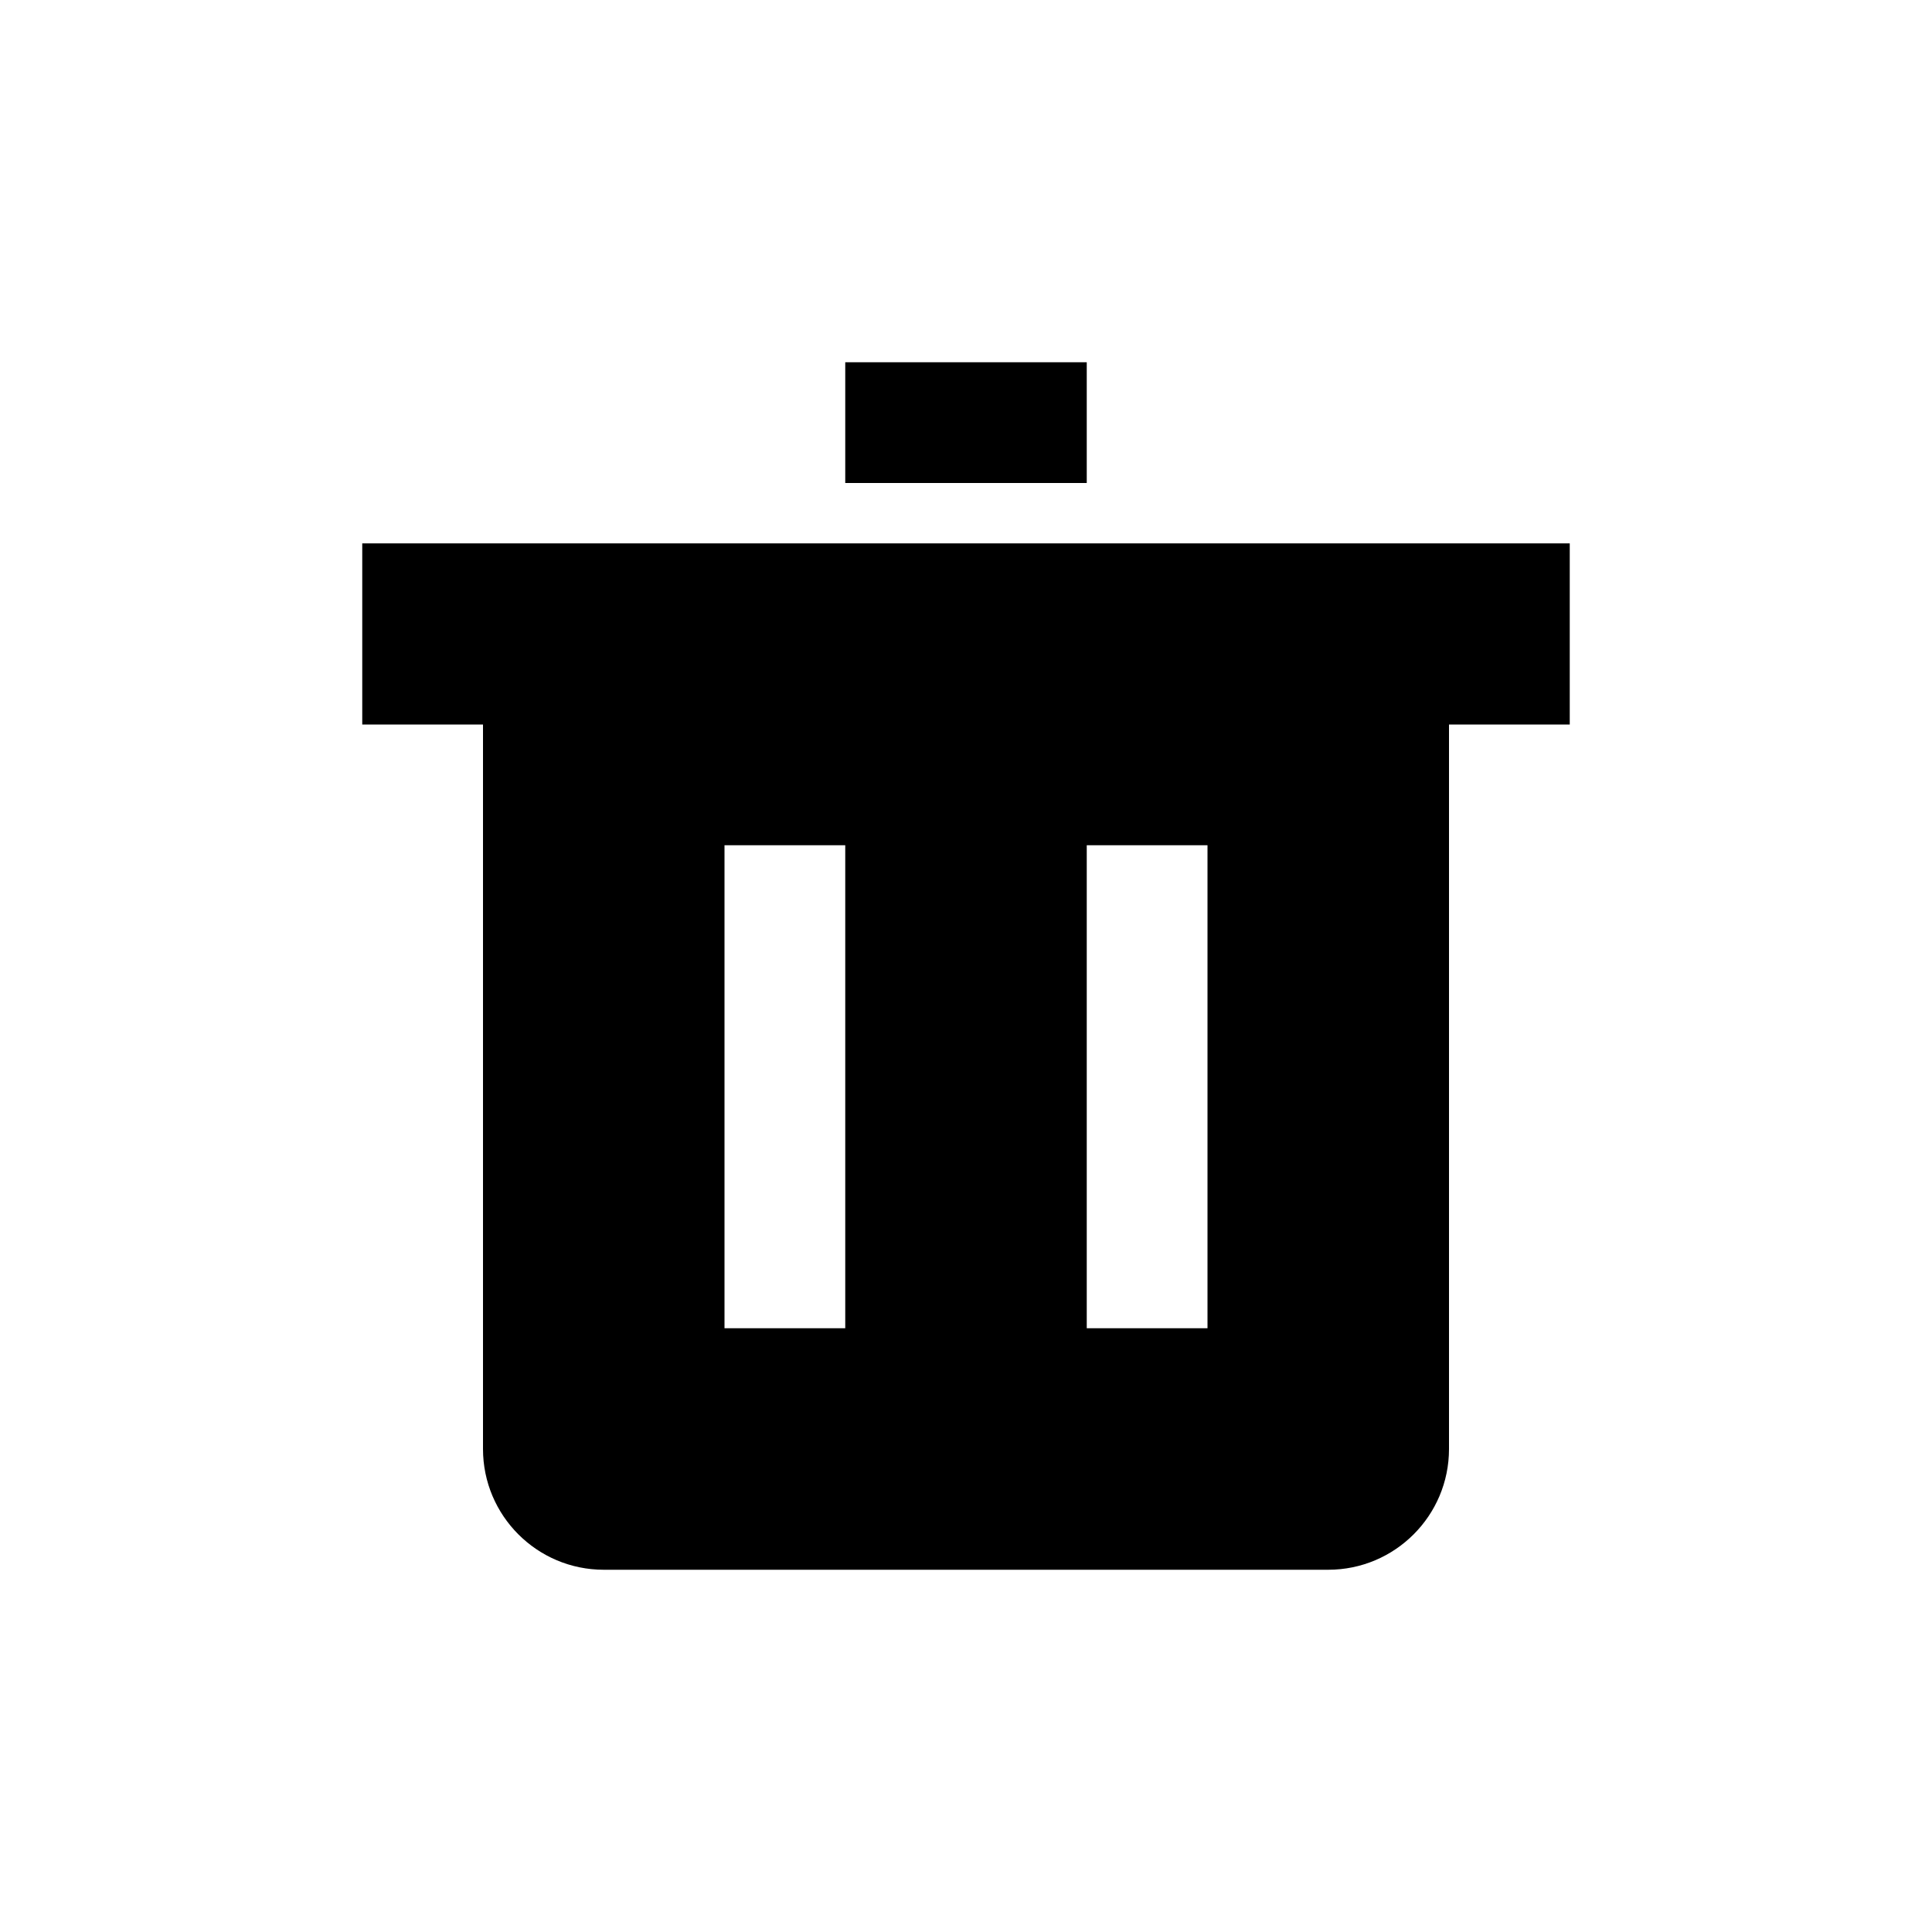 <svg width="16" height="16" viewBox="0 0 16 16" fill="none" xmlns="http://www.w3.org/2000/svg">
<rect width="16" height="16" fill="white"/>
<path d="M9 3H7V4H9V3Z" fill="black"/>
<path fill-rule="evenodd" clip-rule="evenodd" d="M3 4.5H13V6H12V12C12 12.552 11.552 13 11 13H5C4.448 13 4 12.552 4 12V6H3V4.5ZM6 7H7V11H6V7ZM10 7H9V11H10V7Z" fill="black"/>
</svg>
